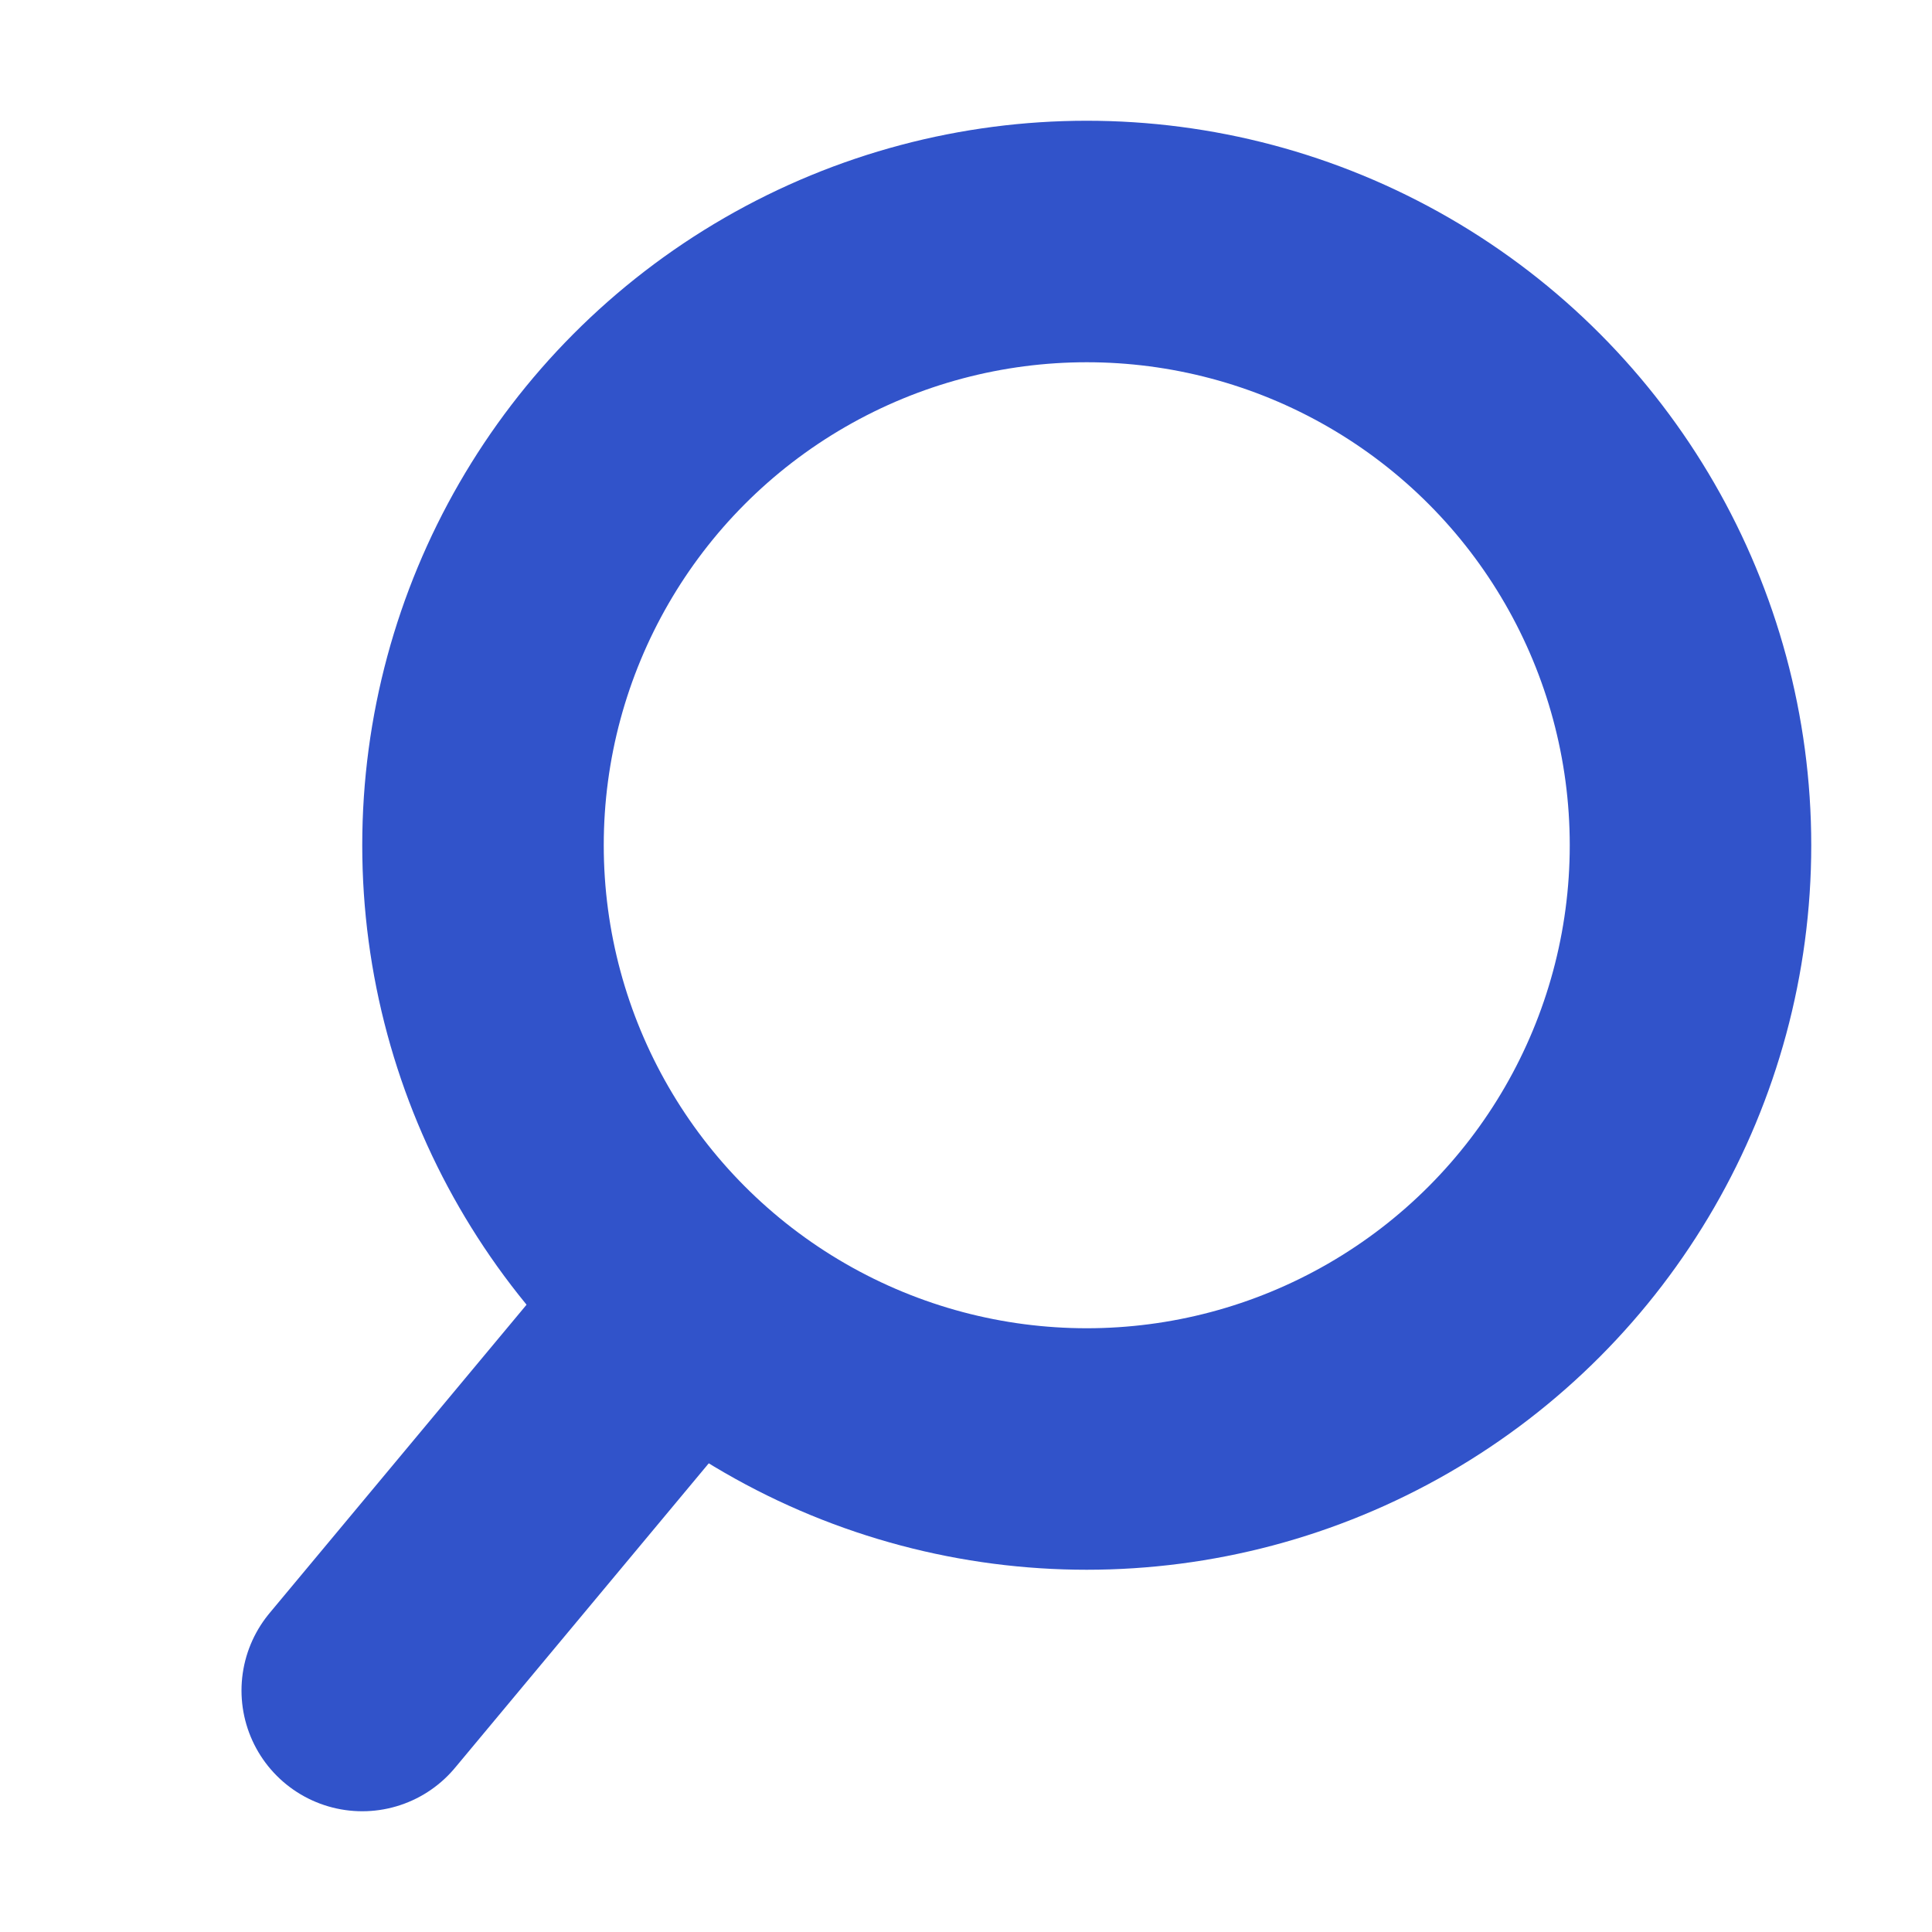<svg width="16" height="16" viewBox="0 0 16 16" fill="none" xmlns="http://www.w3.org/2000/svg">
<g id="Search_icon">
<circle id="Ellipse 235" cx="9" cy="7" r="5" stroke="#3153CA" stroke-width="2"/>
<path id="Vector 1" d="M5.5 11L3 14" stroke="#3153CA" stroke-width="2" stroke-linecap="round"/>
</g>
</svg>

